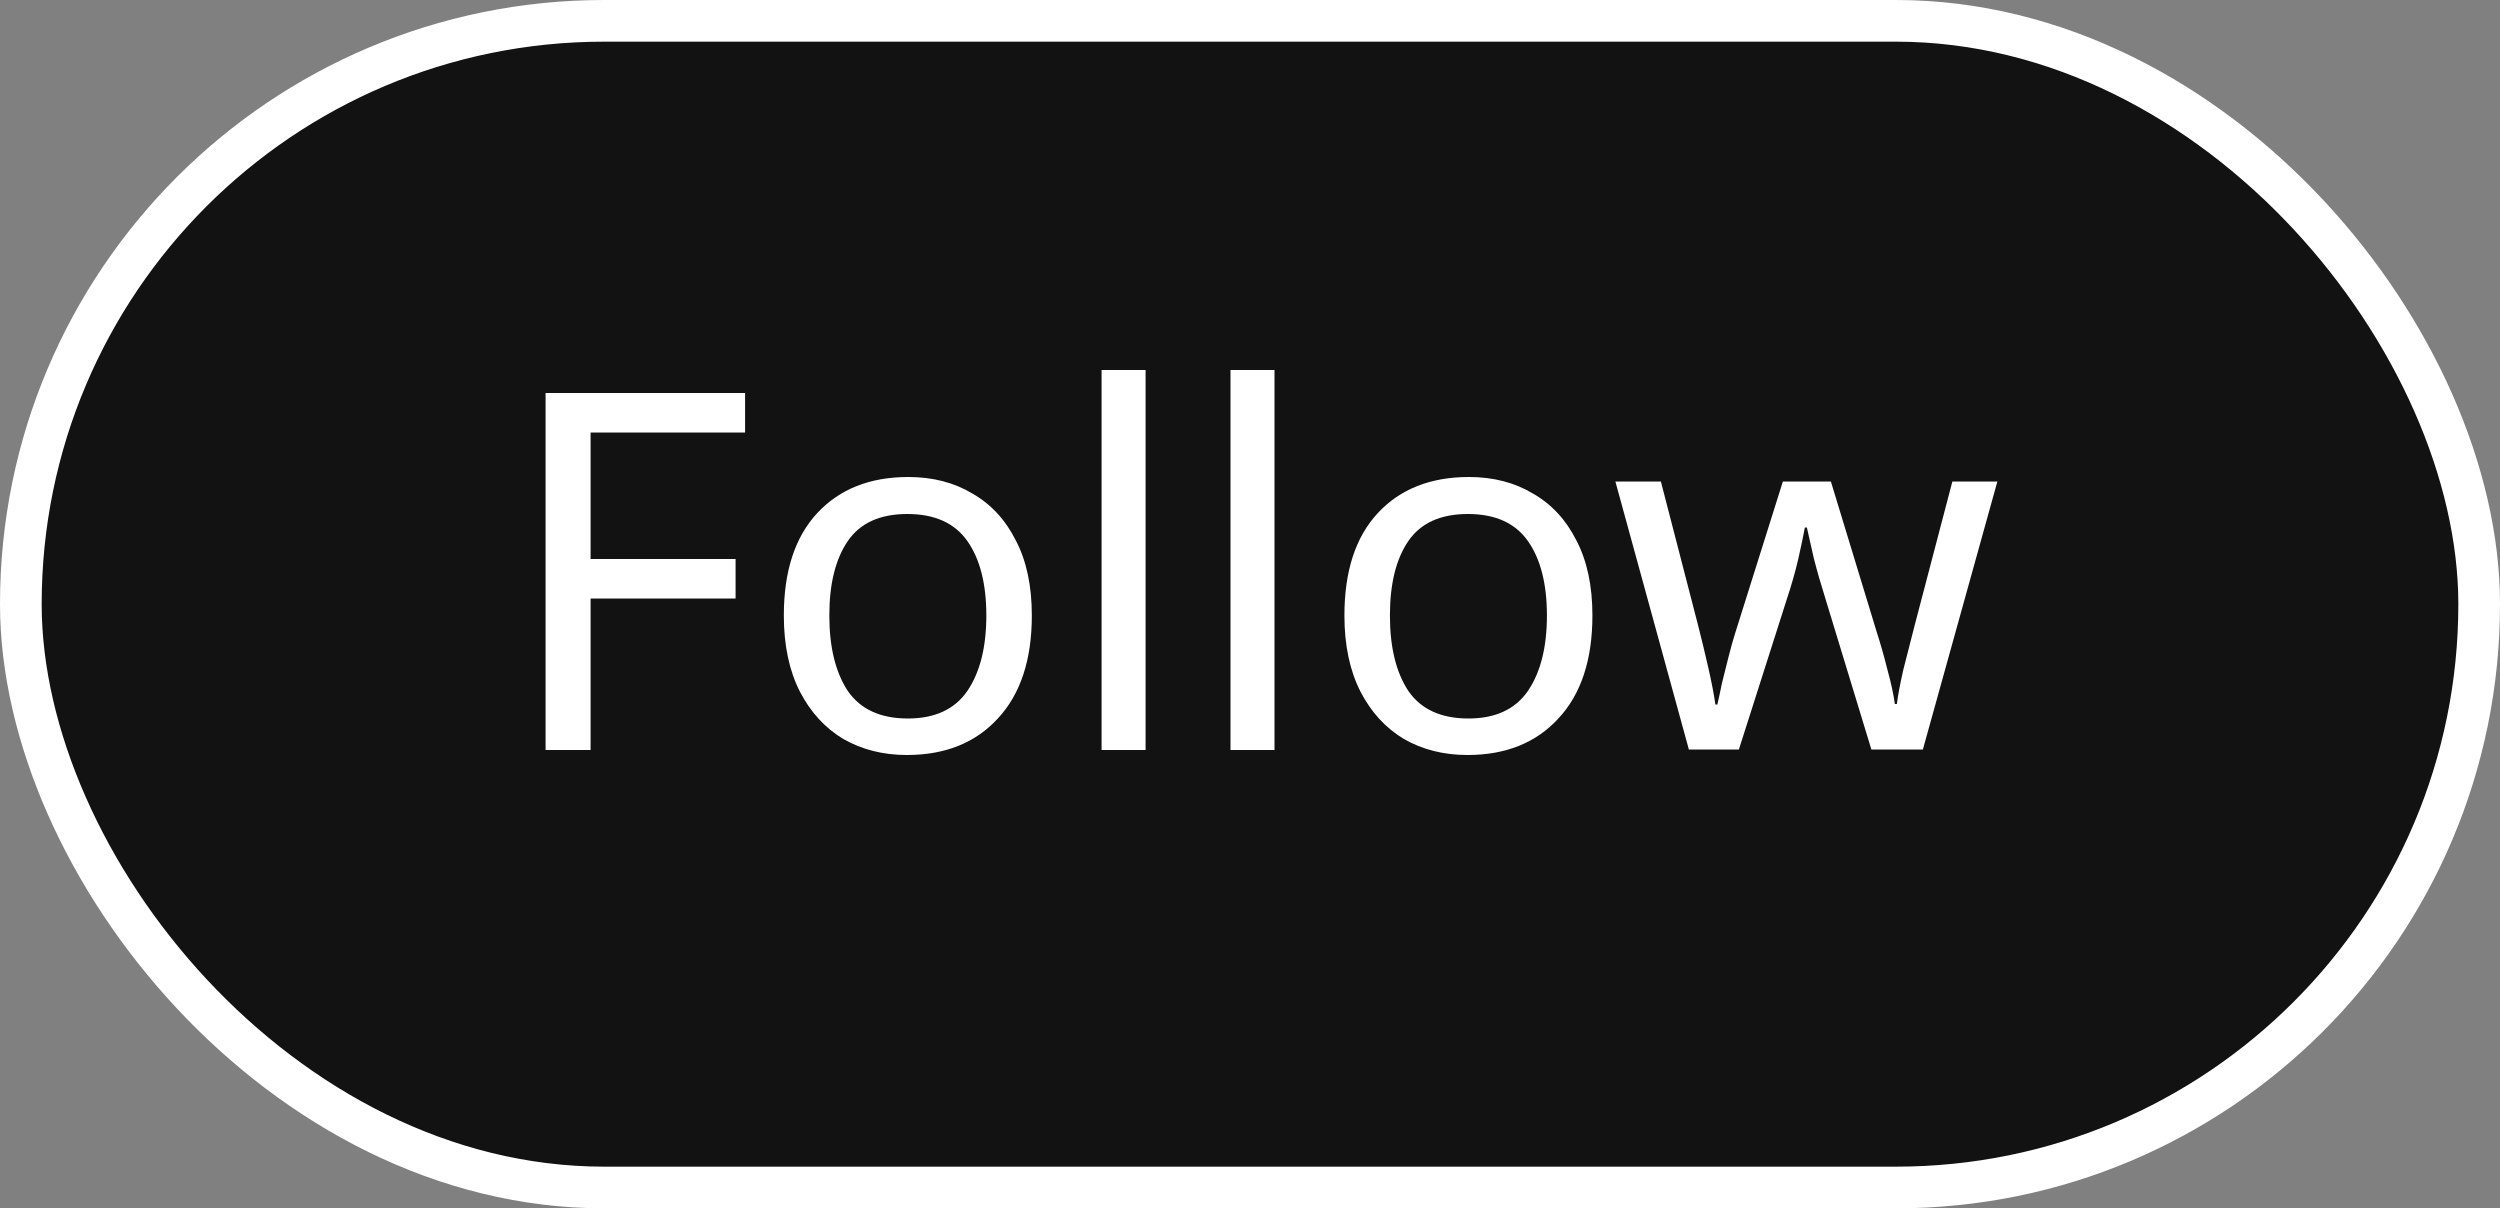 <svg width="60" height="29" viewBox="0 0 60 29" fill="none" xmlns="http://www.w3.org/2000/svg">
<rect x="0" y="0" width="60" height="29" fill="#808080" stroke="none"/>
<rect x="0.5" y="0.5" width="59" height="28" rx="14" fill="#121212"/>
<path d="M14.174 18H13.094V9.432H17.882V10.38H14.174V13.416H17.654V14.364H14.174V18ZM24.764 14.772C24.764 15.836 24.492 16.66 23.948 17.244C23.412 17.828 22.684 18.12 21.764 18.12C21.196 18.12 20.688 17.992 20.24 17.736C19.8 17.472 19.452 17.092 19.196 16.596C18.94 16.092 18.812 15.484 18.812 14.772C18.812 13.708 19.08 12.888 19.616 12.312C20.152 11.736 20.88 11.448 21.8 11.448C22.384 11.448 22.896 11.58 23.336 11.844C23.784 12.1 24.132 12.476 24.38 12.972C24.636 13.46 24.764 14.06 24.764 14.772ZM19.904 14.772C19.904 15.532 20.052 16.136 20.348 16.584C20.652 17.024 21.132 17.244 21.788 17.244C22.436 17.244 22.912 17.024 23.216 16.584C23.52 16.136 23.672 15.532 23.672 14.772C23.672 14.012 23.52 13.416 23.216 12.984C22.912 12.552 22.432 12.336 21.776 12.336C21.12 12.336 20.644 12.552 20.348 12.984C20.052 13.416 19.904 14.012 19.904 14.772ZM27.494 18H26.438V8.88H27.494V18ZM30.588 18H29.532V8.88H30.588V18ZM38.218 14.772C38.218 15.836 37.946 16.66 37.401 17.244C36.865 17.828 36.138 18.12 35.218 18.12C34.65 18.12 34.142 17.992 33.694 17.736C33.254 17.472 32.906 17.092 32.65 16.596C32.394 16.092 32.266 15.484 32.266 14.772C32.266 13.708 32.533 12.888 33.069 12.312C33.605 11.736 34.334 11.448 35.254 11.448C35.837 11.448 36.349 11.58 36.789 11.844C37.237 12.1 37.586 12.476 37.834 12.972C38.09 13.46 38.218 14.06 38.218 14.772ZM33.358 14.772C33.358 15.532 33.505 16.136 33.801 16.584C34.105 17.024 34.586 17.244 35.242 17.244C35.889 17.244 36.365 17.024 36.669 16.584C36.974 16.136 37.126 15.532 37.126 14.772C37.126 14.012 36.974 13.416 36.669 12.984C36.365 12.552 35.886 12.336 35.23 12.336C34.574 12.336 34.097 12.552 33.801 12.984C33.505 13.416 33.358 14.012 33.358 14.772ZM43.809 14.364C43.705 14.036 43.613 13.716 43.533 13.404C43.461 13.084 43.405 12.836 43.365 12.66H43.317C43.285 12.836 43.233 13.084 43.161 13.404C43.089 13.716 42.997 14.04 42.885 14.376L41.733 17.988H40.533L38.769 11.556H39.861L40.749 14.988C40.837 15.332 40.921 15.68 41.001 16.032C41.081 16.384 41.137 16.676 41.169 16.908H41.217C41.249 16.772 41.285 16.604 41.325 16.404C41.373 16.204 41.425 15.996 41.481 15.78C41.537 15.556 41.593 15.356 41.649 15.18L42.789 11.556H43.941L45.045 15.18C45.133 15.452 45.217 15.748 45.297 16.068C45.385 16.388 45.445 16.664 45.477 16.896H45.525C45.549 16.696 45.601 16.42 45.681 16.068C45.769 15.716 45.861 15.356 45.957 14.988L46.857 11.556H47.937L46.149 17.988H44.913L43.809 14.364Z" fill="white"/>
<rect x="0.5" y="0.5" width="59" height="28" rx="14" stroke="white"/>
</svg>
